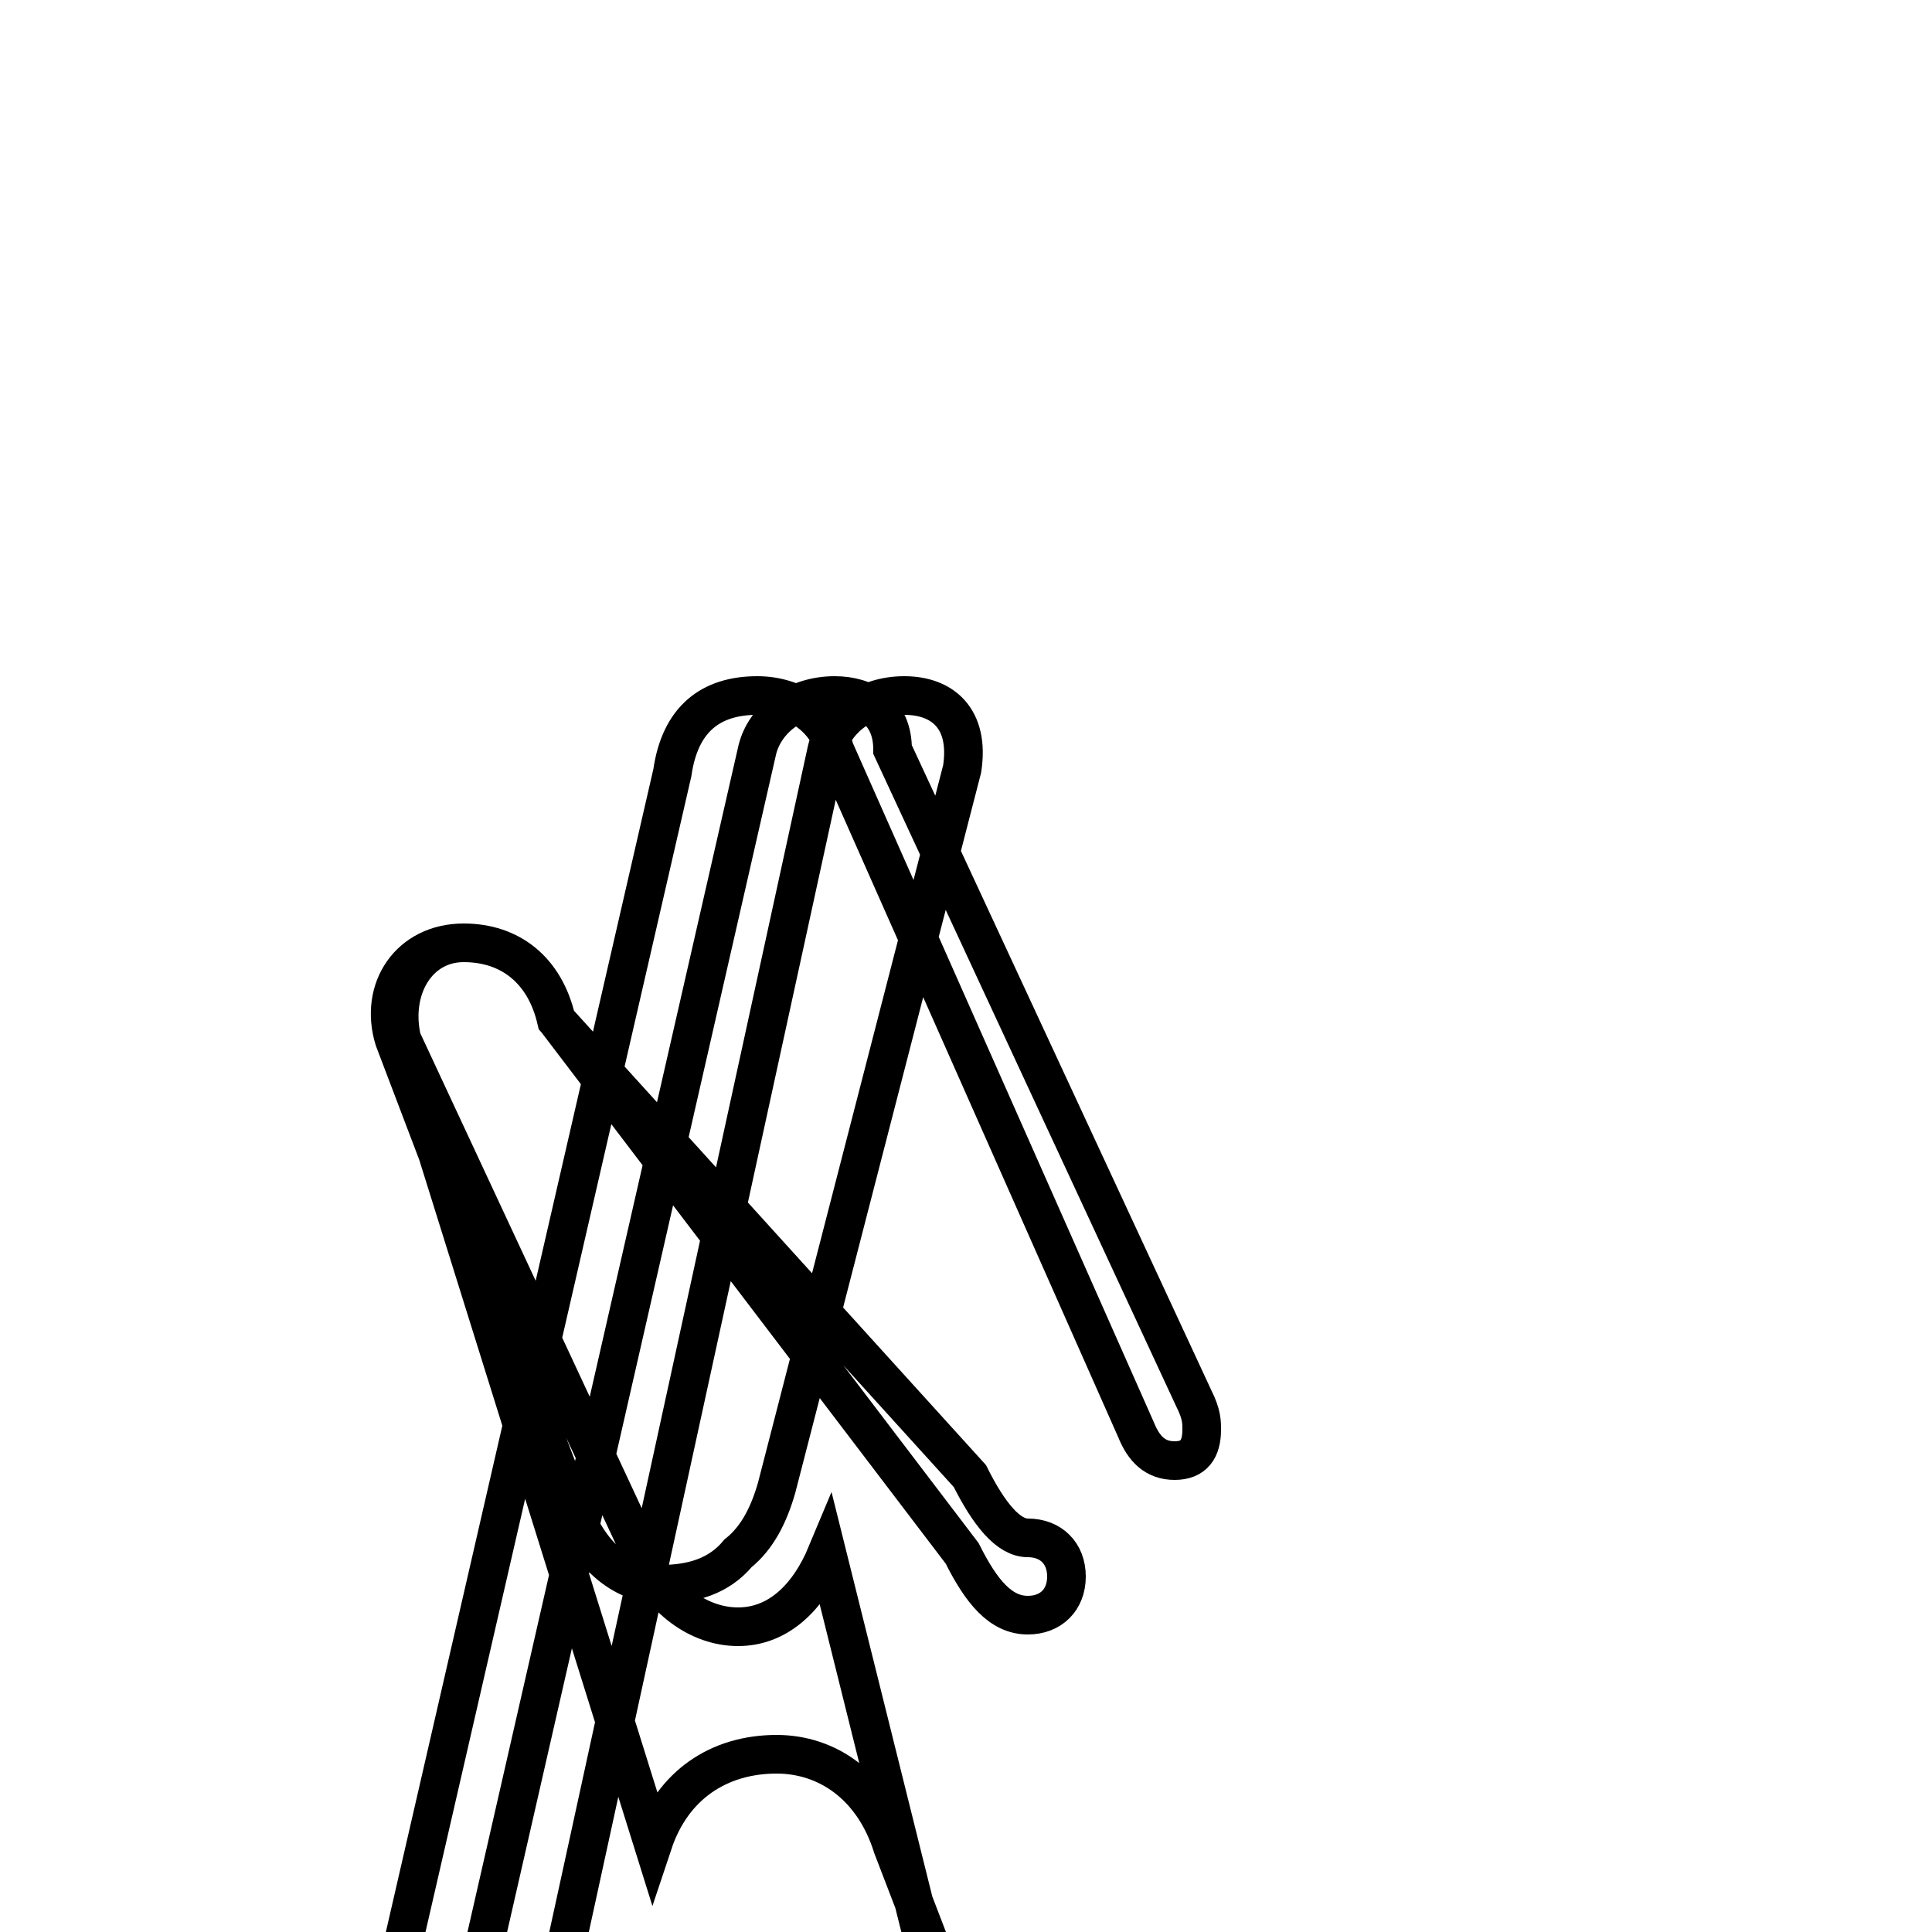 <?xml version='1.0' encoding='utf8'?>
<svg viewBox="0.0 -6.0 50.0 50.0" version="1.1" xmlns="http://www.w3.org/2000/svg">
<rect x="0.0" y="-6.0" width="50.0" height="50.0" fill="#808080" stroke="none"/>
<rect x="-1000" y="-1000" width="2000" height="2000" stroke="white" fill="white"/>
<g style="fill:white;stroke:#000000;  stroke-width:1">
<path d="M 12.2 7.8 L 19.6 -24.6 C 19.8 -25.4 20.6 -26.0 21.6 -26.0 C 22.4 -26.0 23.1 -25.6 23.1 -24.6 L 30.9 -7.8 C 31.1 -7.4 31.1 -7.2 31.1 -7.0 C 31.1 -6.5 30.9 -6.2 30.4 -6.2 C 29.9 -6.2 29.6 -6.5 29.4 -7.0 L 21.6 -24.6 C 21.4 -25.4 20.6 -26.0 19.6 -26.0 C 18.4 -26.0 17.6 -25.4 17.4 -24.0 L 10.2 7.3 C 10.1 8.6 10.8 9.4 12.1 9.4 C 13.3 9.4 14.1 8.8 14.4 7.5 L 21.4 -24.6 C 21.6 -25.4 22.4 -26.0 23.4 -26.0 C 24.4 -26.0 25.1 -25.4 24.9 -24.1 L 20.1 -5.5 C 19.9 -4.8 19.6 -4.2 19.1 -3.8 C 18.6 -3.2 17.9 -3.0 17.1 -3.0 C 16.1 -3.0 15.2 -3.8 14.8 -5.0 L 10.2 -17.1 C 9.8 -18.4 10.6 -19.6 12.0 -19.6 C 13.2 -19.6 14.1 -18.9 14.4 -17.6 L 24.9 -3.8 C 25.4 -2.8 25.9 -2.2 26.6 -2.2 C 27.2 -2.2 27.6 -2.6 27.6 -3.2 C 27.6 -3.8 27.2 -4.2 26.6 -4.2 C 26.1 -4.2 25.6 -4.8 25.1 -5.8 L 14.4 -17.6 C 14.1 -18.9 13.2 -19.6 12.0 -19.6 C 10.8 -19.6 10.1 -18.4 10.4 -17.1 L 16.9 3.7 C 17.4 2.2 18.6 1.4 20.1 1.4 C 21.4 1.4 22.6 2.2 23.1 3.8 L 30.9 24.1 C 31.1 25.1 30.6 25.9 29.9 25.9 C 29.4 25.9 28.9 25.6 28.6 25.1 L 21.4 -3.8 C 20.9 -2.6 20.1 -1.9 19.1 -1.9 C 18.1 -1.9 17.1 -2.6 16.6 -3.8 L 10.4 -17.1" transform="translate(0.0, 38.0)" />
</g>
</svg>